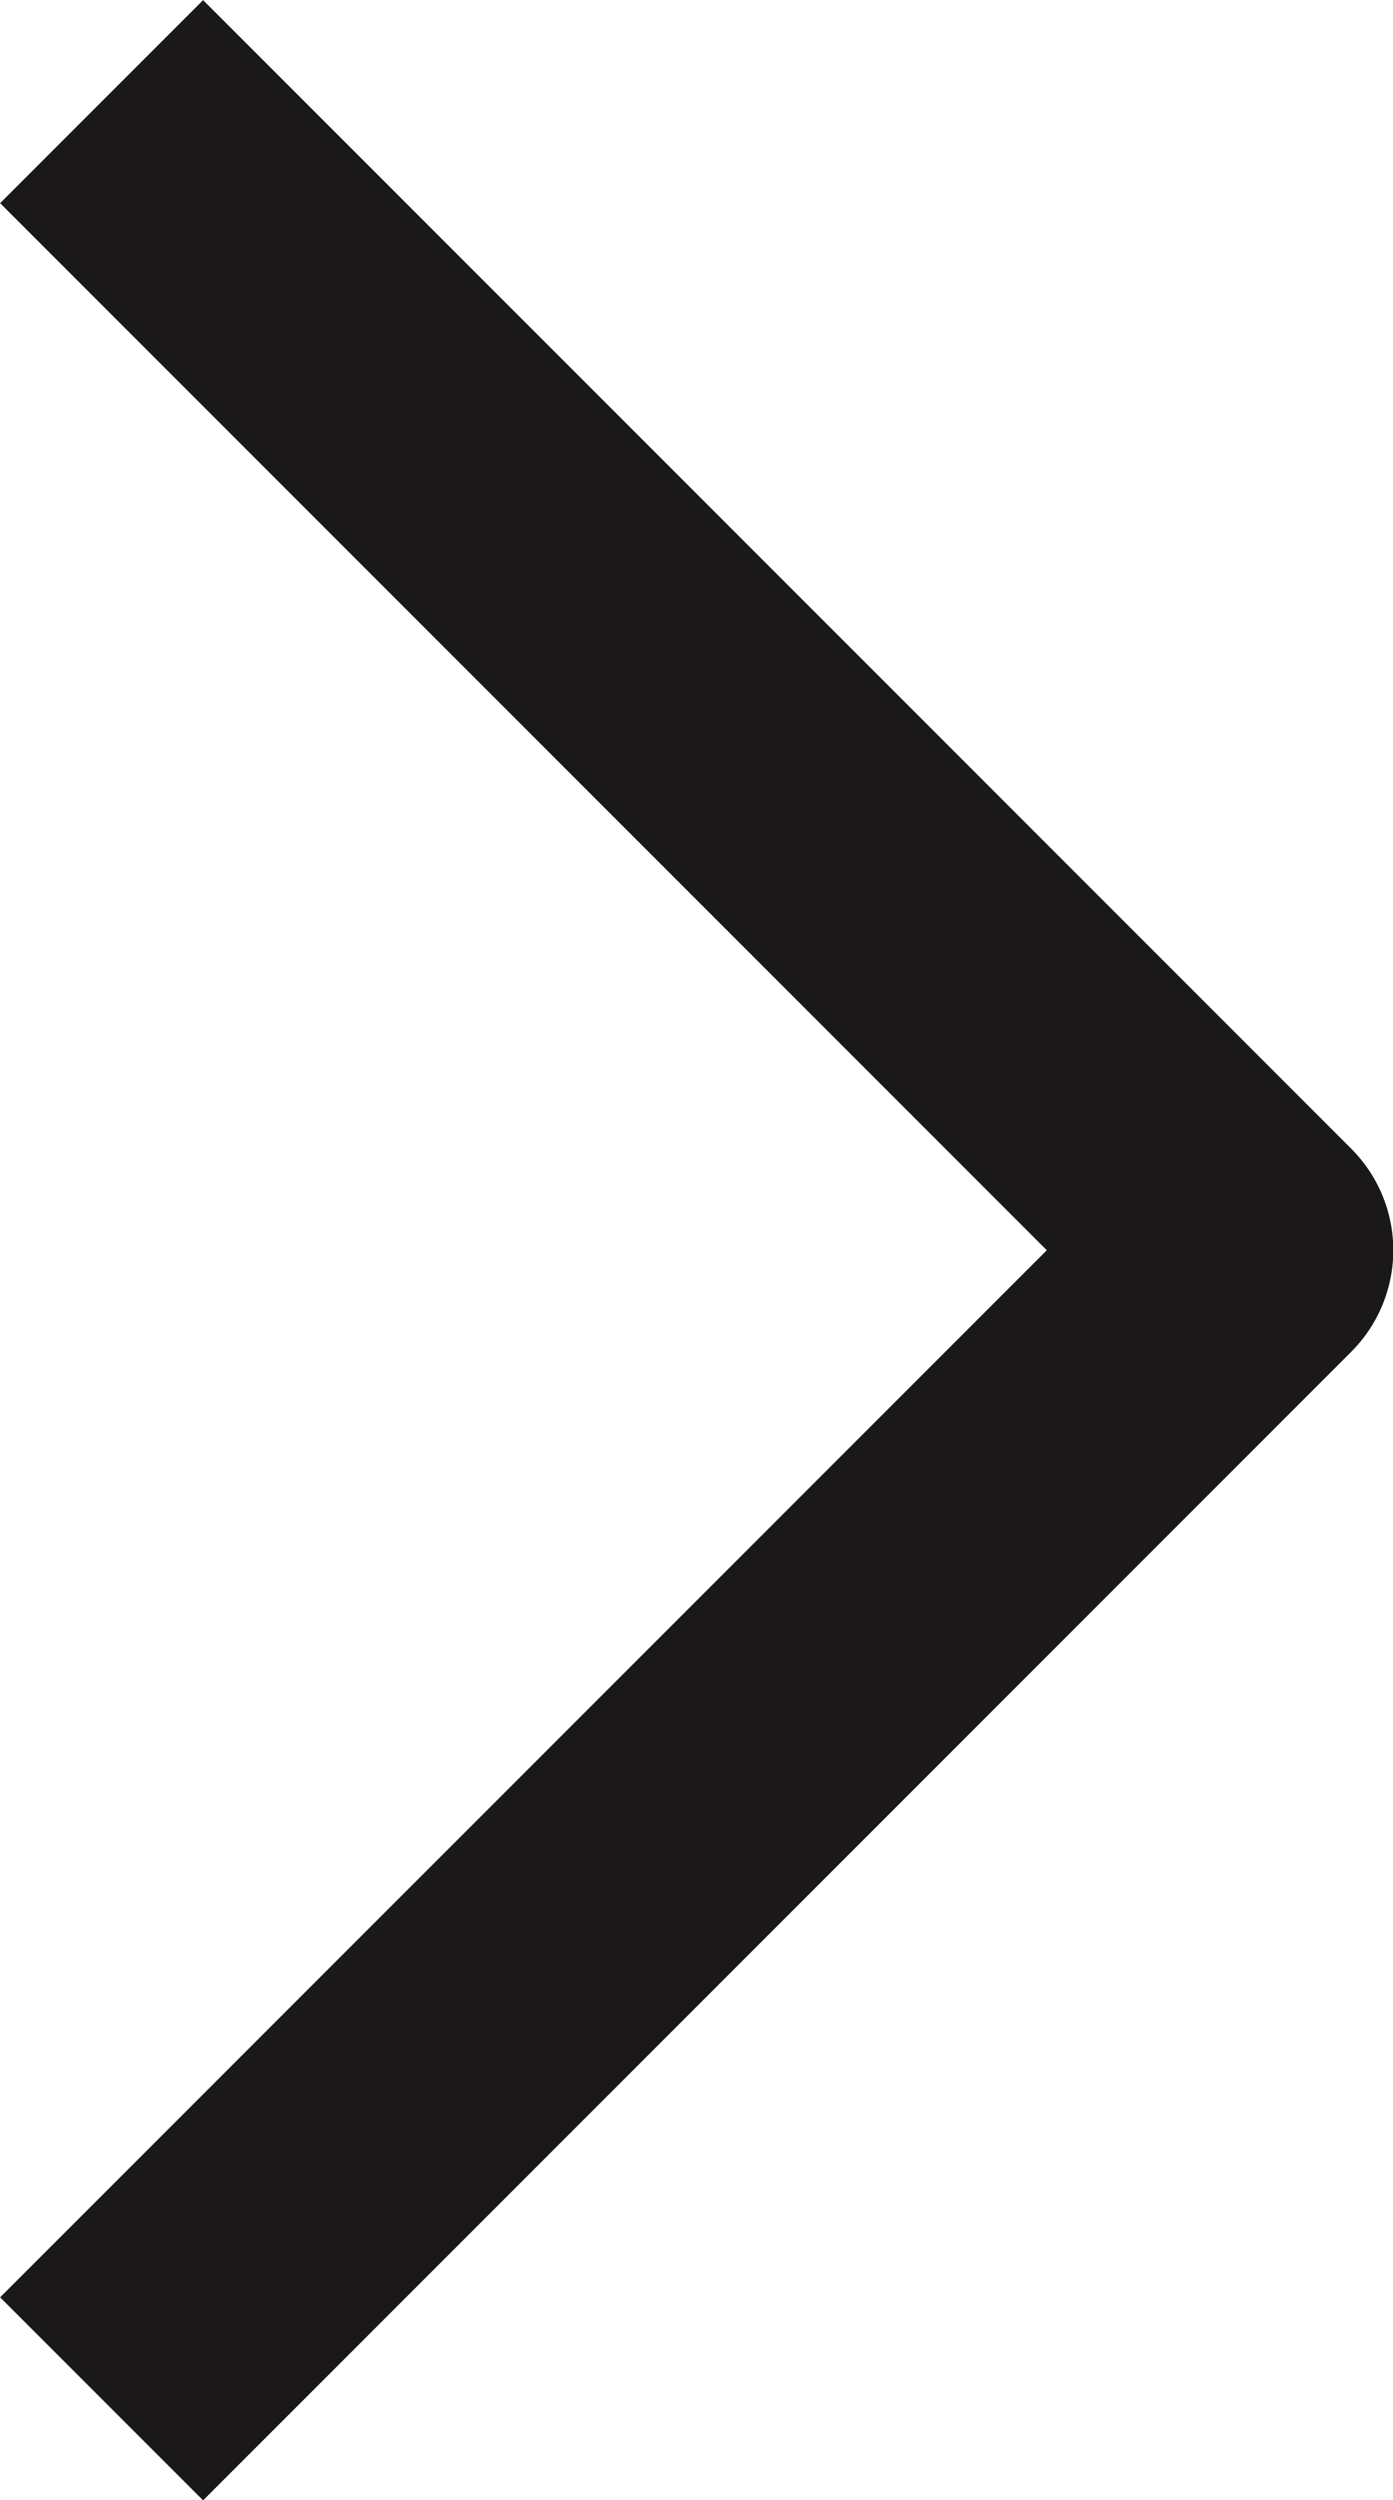 <svg xmlns="http://www.w3.org/2000/svg" width="4.853" height="8.707" viewBox="0 0 4.853 8.707">
  <path id="ico_black_right:_arr" d="M457,894l4,4-4,4" transform="translate(-456.646 -893.646)" fill="none" stroke="#1a1818" stroke-linejoin="round" stroke-width="1"/>
</svg>
